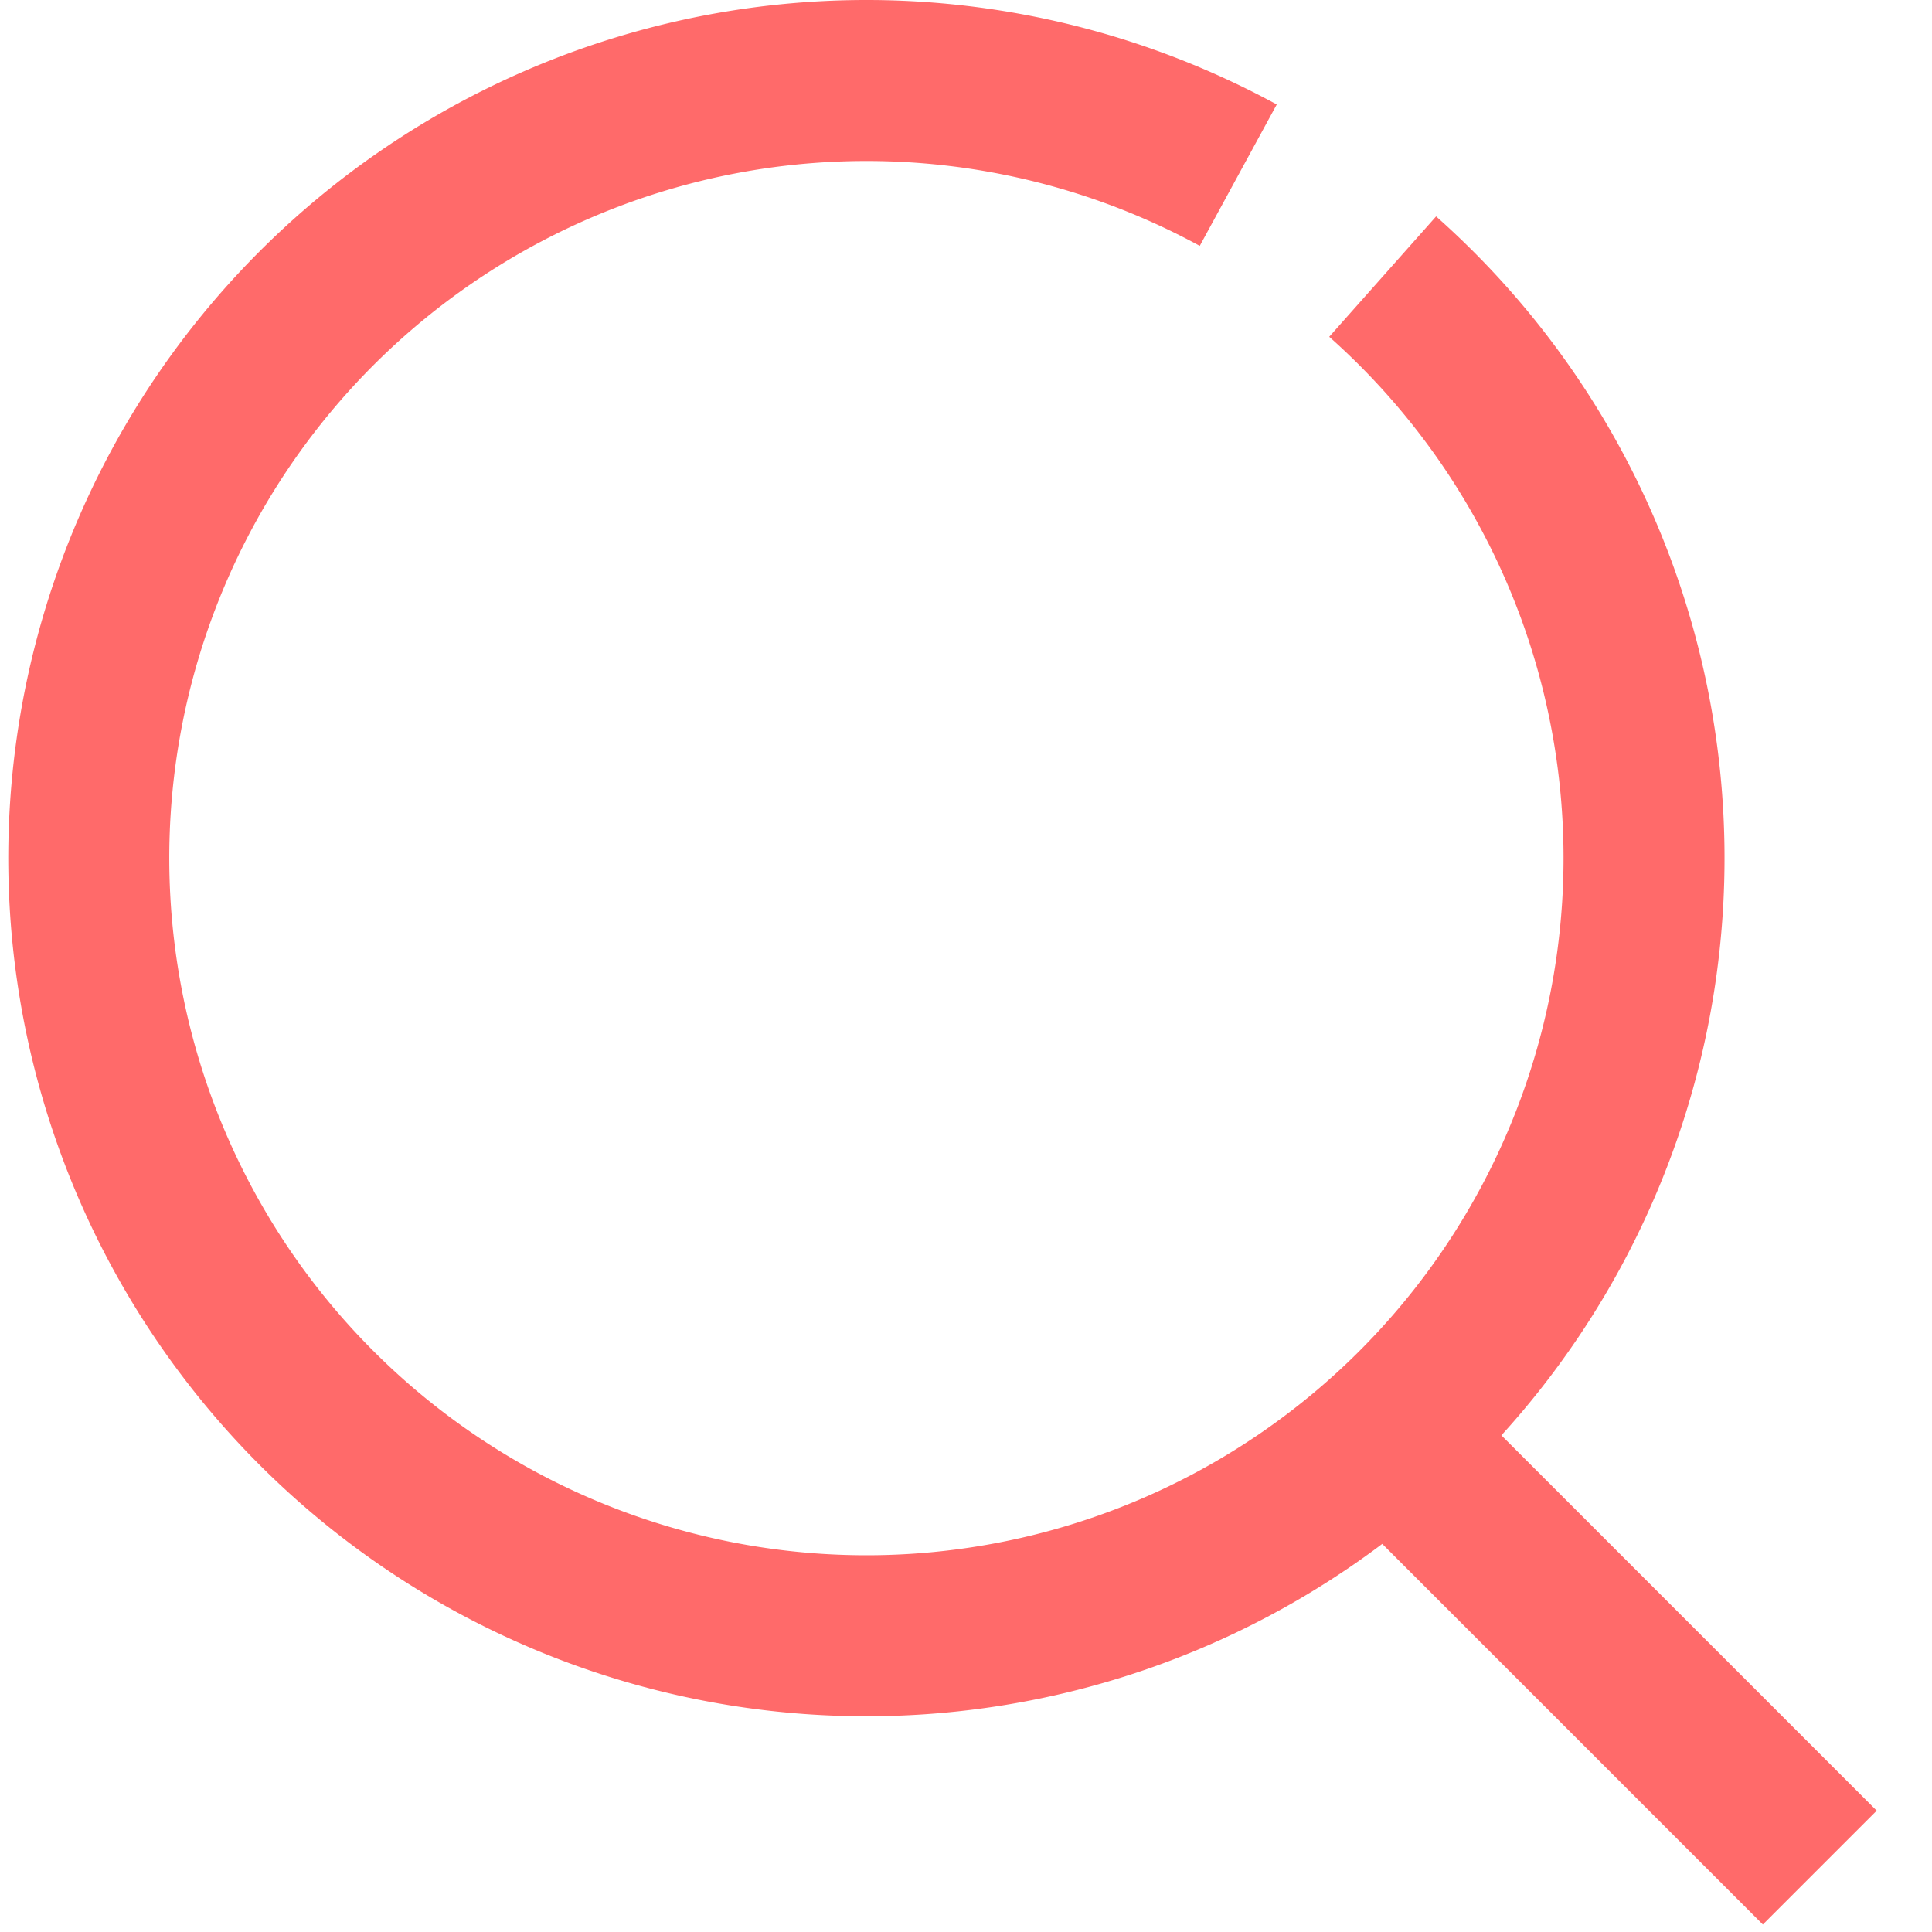 <svg xmlns="http://www.w3.org/2000/svg" width="24" height="24" viewBox="0 0 24 24">
  <g id="icon_glass_red" transform="translate(-729 -351)">
    <g id="Group_1443" data-name="Group 1443" transform="translate(730 352)">
      <path id="Path_479" data-name="Path 479" d="M18.956,4.436a9.66,9.66,0,1,1-1.794-1.26" transform="translate(-2.78 -2)" fill="none" stroke="#ff6a6a" stroke-miterlimit="10" stroke-width="2"/>
      <line id="Line_95" data-name="Line 95" x1="5.238" y1="5.238" transform="translate(16.368 16.962)" fill="none" stroke="#ff6a6a" stroke-miterlimit="10" stroke-width="2"/>
    </g>
    <rect id="Rectangle_2" data-name="Rectangle 2" width="24" height="24" transform="translate(729 351)" fill="none"/>
  </g>
</svg>
